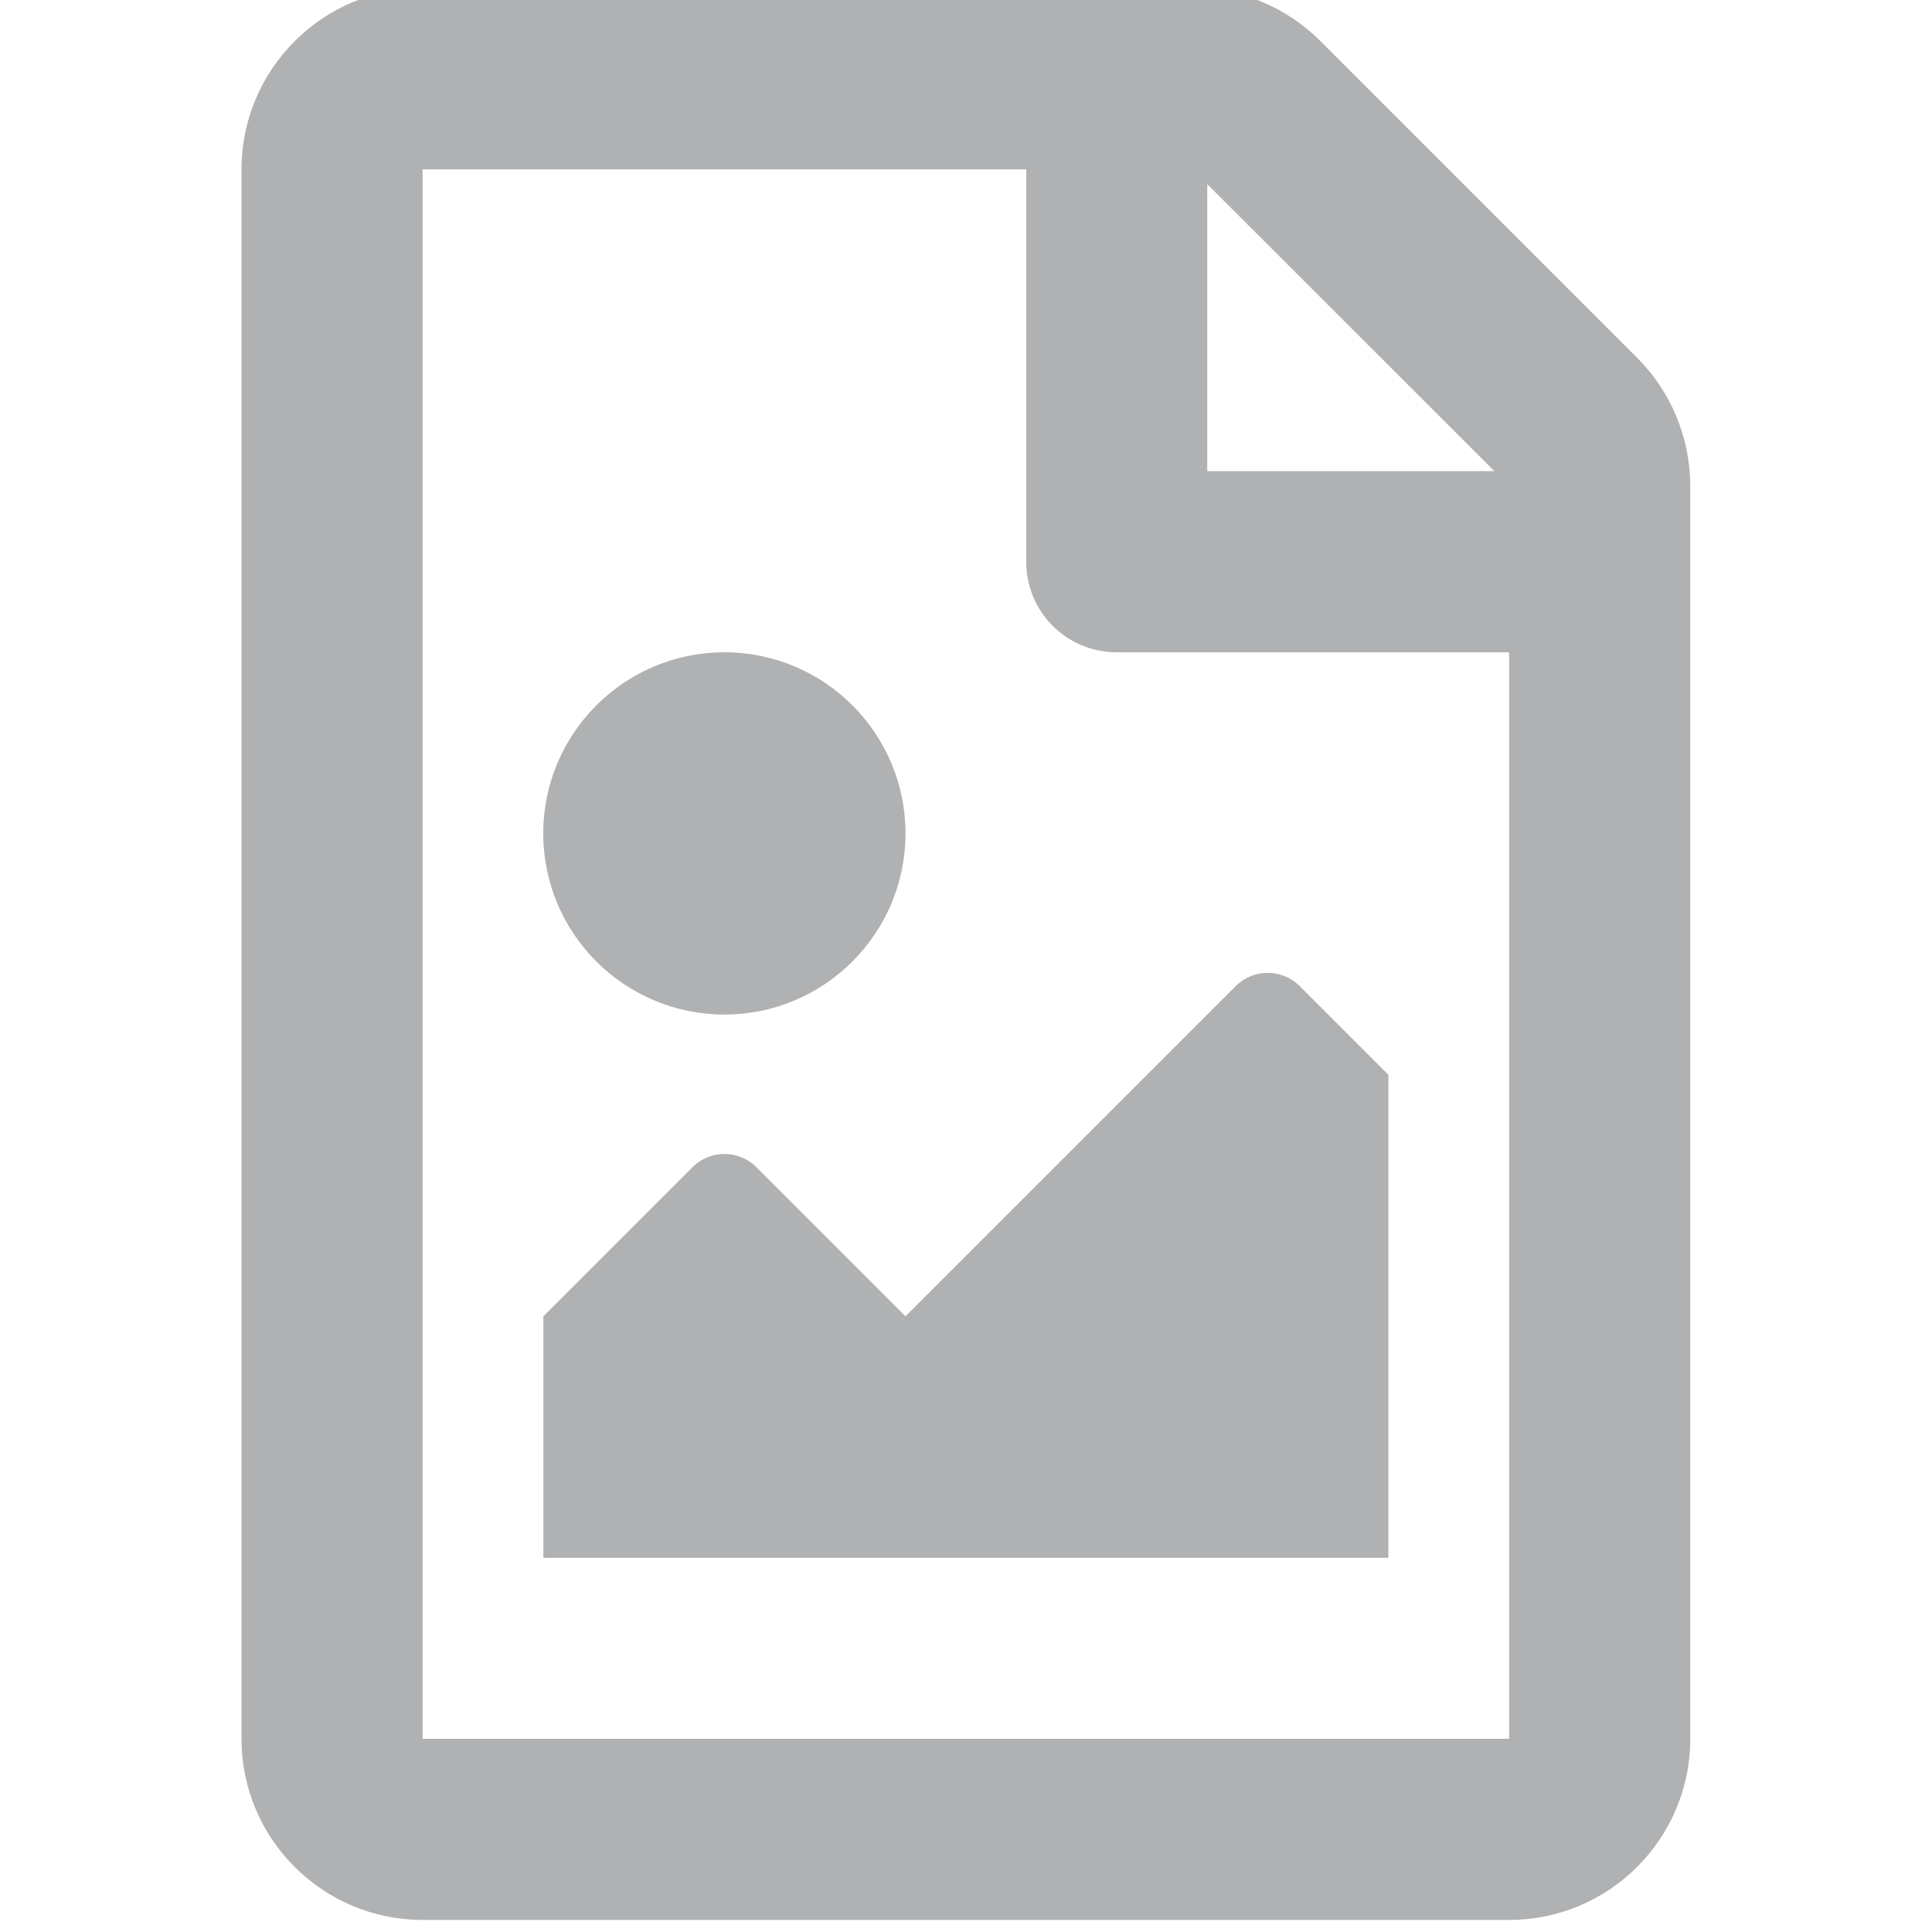 <?xml version="1.0" encoding="UTF-8" standalone="no"?>
<svg
   viewBox="0 0 16 16"
   version="1.1"
   id="svg960"
   sodipodi:docname="document-new.svg"
   width="16"
   height="16"
   inkscape:version="1.1-dev (0486c1a, 2020-10-10)"
   xmlns:inkscape="http://www.inkscape.org/namespaces/inkscape"
   xmlns:sodipodi="http://sodipodi.sourceforge.net/DTD/sodipodi-0.dtd"
   xmlns="http://www.w3.org/2000/svg"
   xmlns:svg="http://www.w3.org/2000/svg">
  <defs
     id="defs964" />
  <sodipodi:namedview
     pagecolor="#ffffff"
     bordercolor="#666666"
     borderopacity="1"
     objecttolerance="10"
     gridtolerance="10"
     guidetolerance="10"
     inkscape:pageopacity="0"
     inkscape:pageshadow="2"
     inkscape:window-width="1240"
     inkscape:window-height="863"
     id="namedview962"
     showgrid="false"
     height="16px"
     inkscape:zoom="4.1089987"
     inkscape:cx="50.863974"
     inkscape:cy="28.109038"
     inkscape:window-x="53"
     inkscape:window-y="23"
     inkscape:window-maximized="0"
     inkscape:current-layer="svg960" />
  <!-- Font Awesome Free 5.15.2 by @fontawesome - https://fontawesome.com License - https://fontawesome.com/license/free (Icons: CC BY 4.0, Fonts: SIL OFL 1.1, Code: MIT License) -->
  <path
     d="M 13.557,2.962 10.936,0.341 C 10.655,0.059 10.273,-0.1 9.877,-0.1 H 3.5 C 2.672,-0.097 2,0.575 2,1.403 V 14.4 C 2,15.228 2.672,15.9 3.5,15.9 H 12.498 c 0.828,0 1.5,-0.672 1.5,-1.5 V 4.024 c 0,-0.397 -0.159,-0.781 -0.441,-1.062 z m -1.181,0.94 H 9.998 V 1.525 Z M 3.5,14.4 V 1.403 h 4.999 v 3.249 c 0,0.416 0.334,0.75 0.75,0.75 H 12.498 V 14.4 Z M 4.5,12.901 H 11.498 V 8.901 L 10.764,8.167 c -0.147,-0.147 -0.384,-0.147 -0.531,0 L 7.499,10.901 6.265,9.667 c -0.147,-0.147 -0.384,-0.147 -0.531,0 L 4.5,10.901 Z M 5.999,5.402 c -0.828,0 -1.5,0.672 -1.5,1.5 0,0.828 0.672,1.5 1.5,1.5 0.828,0 1.5,-0.672 1.5,-1.5 0,-0.828 -0.672,-1.5 -1.5,-1.5 z"
     id="path958"
     style="fill:#afb1b3;fill-opacity:1;stroke-width:0.031" />
</svg>
